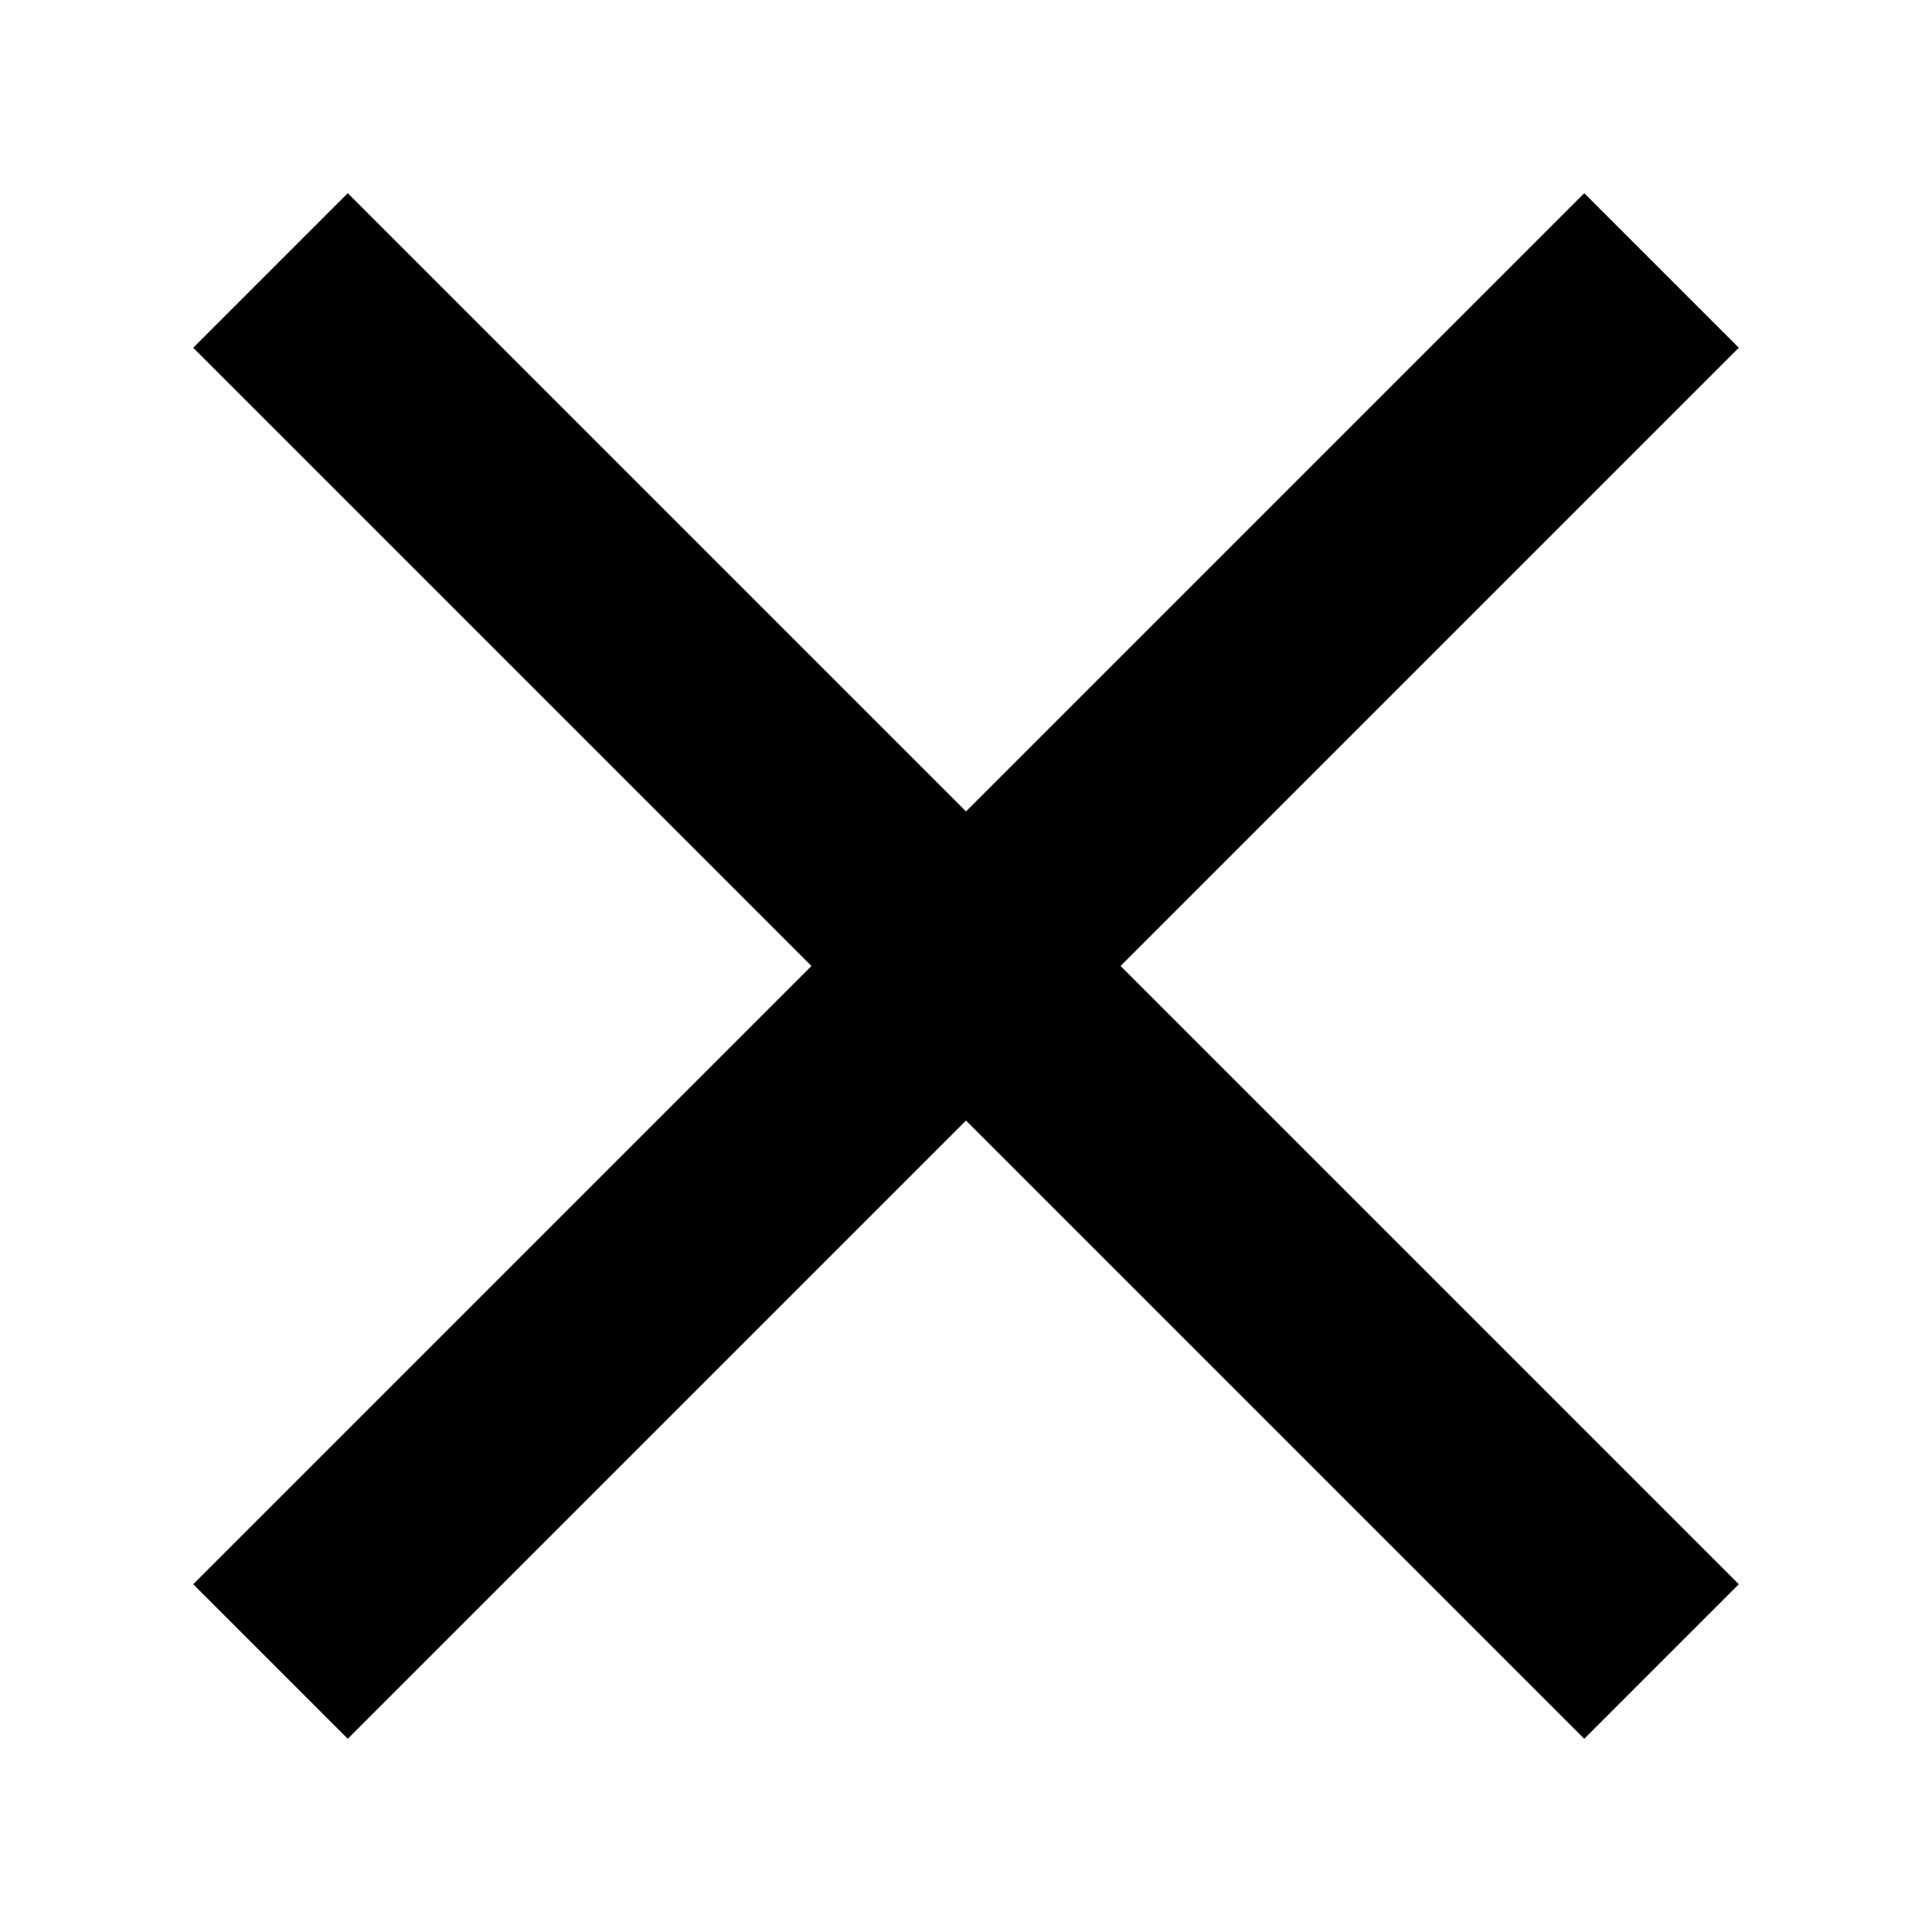 <svg width="40" height="40" viewBox="0 0 40 40" fill="none" xmlns="http://www.w3.org/2000/svg">
<path d="M7.2 36L4 32.8L16.8 20L4 7.2L7.2 4L20 16.8L32.8 4L36 7.2L23.2 20L36 32.8L32.8 36L20 23.2L7.2 36Z" fill="black"/>
</svg>
